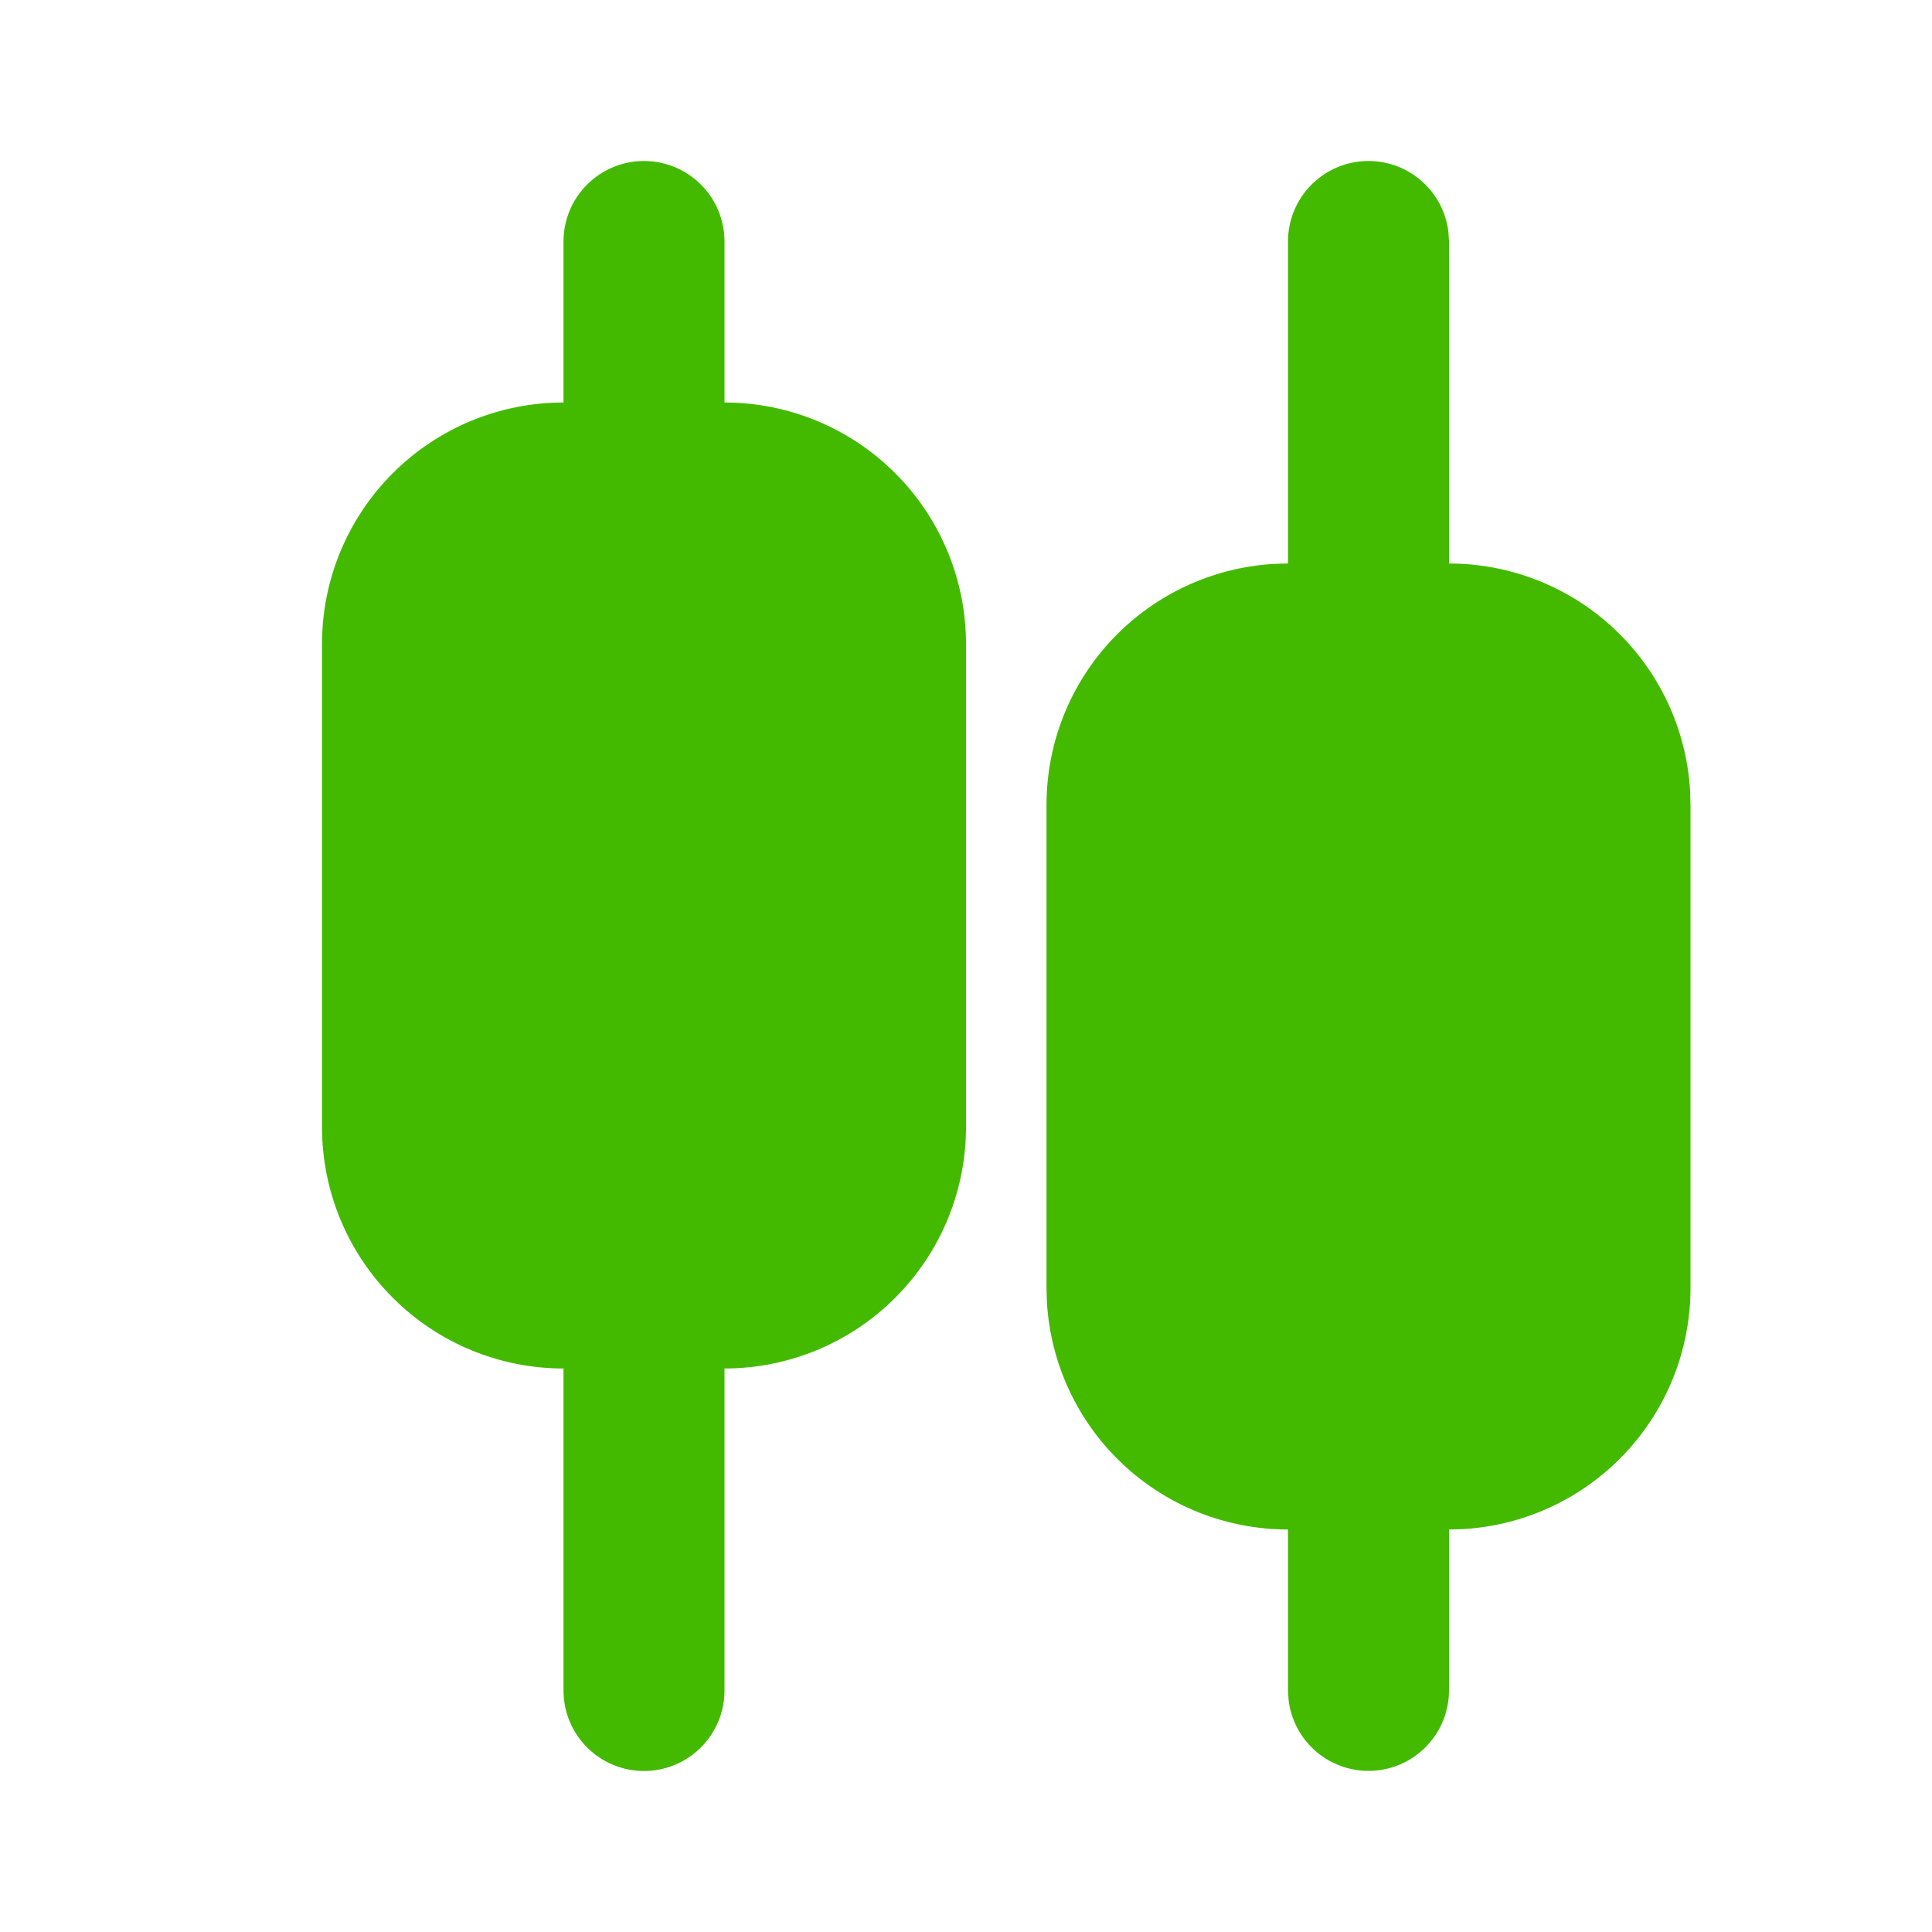 <svg width="24" height="24" viewBox="0 0 24 24" fill="none" xmlns="http://www.w3.org/2000/svg">
<g clip-path="url(#clip0_168_733)">
<path d="M8 2C8.265 2 8.52 2.105 8.707 2.293C8.895 2.48 9 2.735 9 3V5C9.796 5 10.559 5.316 11.121 5.879C11.684 6.441 12 7.204 12 8V14C12 14.796 11.684 15.559 11.121 16.121C10.559 16.684 9.796 17 9 17V21C9 21.265 8.895 21.52 8.707 21.707C8.52 21.895 8.265 22 8 22C7.735 22 7.48 21.895 7.293 21.707C7.105 21.52 7 21.265 7 21V17C6.204 17 5.441 16.684 4.879 16.121C4.316 15.559 4 14.796 4 14V8C4 7.204 4.316 6.441 4.879 5.879C5.441 5.316 6.204 5 7 5V3C7 2.735 7.105 2.48 7.293 2.293C7.48 2.105 7.735 2 8 2ZM17 2C17.245 2 17.481 2.09 17.664 2.253C17.847 2.415 17.964 2.64 17.993 2.883L18 3V7C18.765 7 19.502 7.292 20.058 7.817C20.615 8.342 20.95 9.06 20.995 9.824L21 10V16C21 16.765 20.708 17.502 20.183 18.058C19.658 18.615 18.94 18.95 18.176 18.995L18 19V21C18 21.255 17.902 21.5 17.727 21.685C17.552 21.871 17.313 21.982 17.059 21.997C16.804 22.012 16.554 21.929 16.358 21.766C16.163 21.602 16.037 21.37 16.007 21.117L16 21V19C15.235 19 14.498 18.708 13.942 18.183C13.385 17.658 13.05 16.94 13.005 16.176L13 16V10C13 9.235 13.292 8.498 13.817 7.942C14.342 7.385 15.06 7.05 15.824 7.005L16 7V3C16 2.735 16.105 2.48 16.293 2.293C16.48 2.105 16.735 2 17 2Z" fill="#43BA00"/>
</g>
<defs>
<clipPath id="clip0_168_733">
<rect width="24" height="24" fill="white"/>
</clipPath>
</defs>
</svg>
